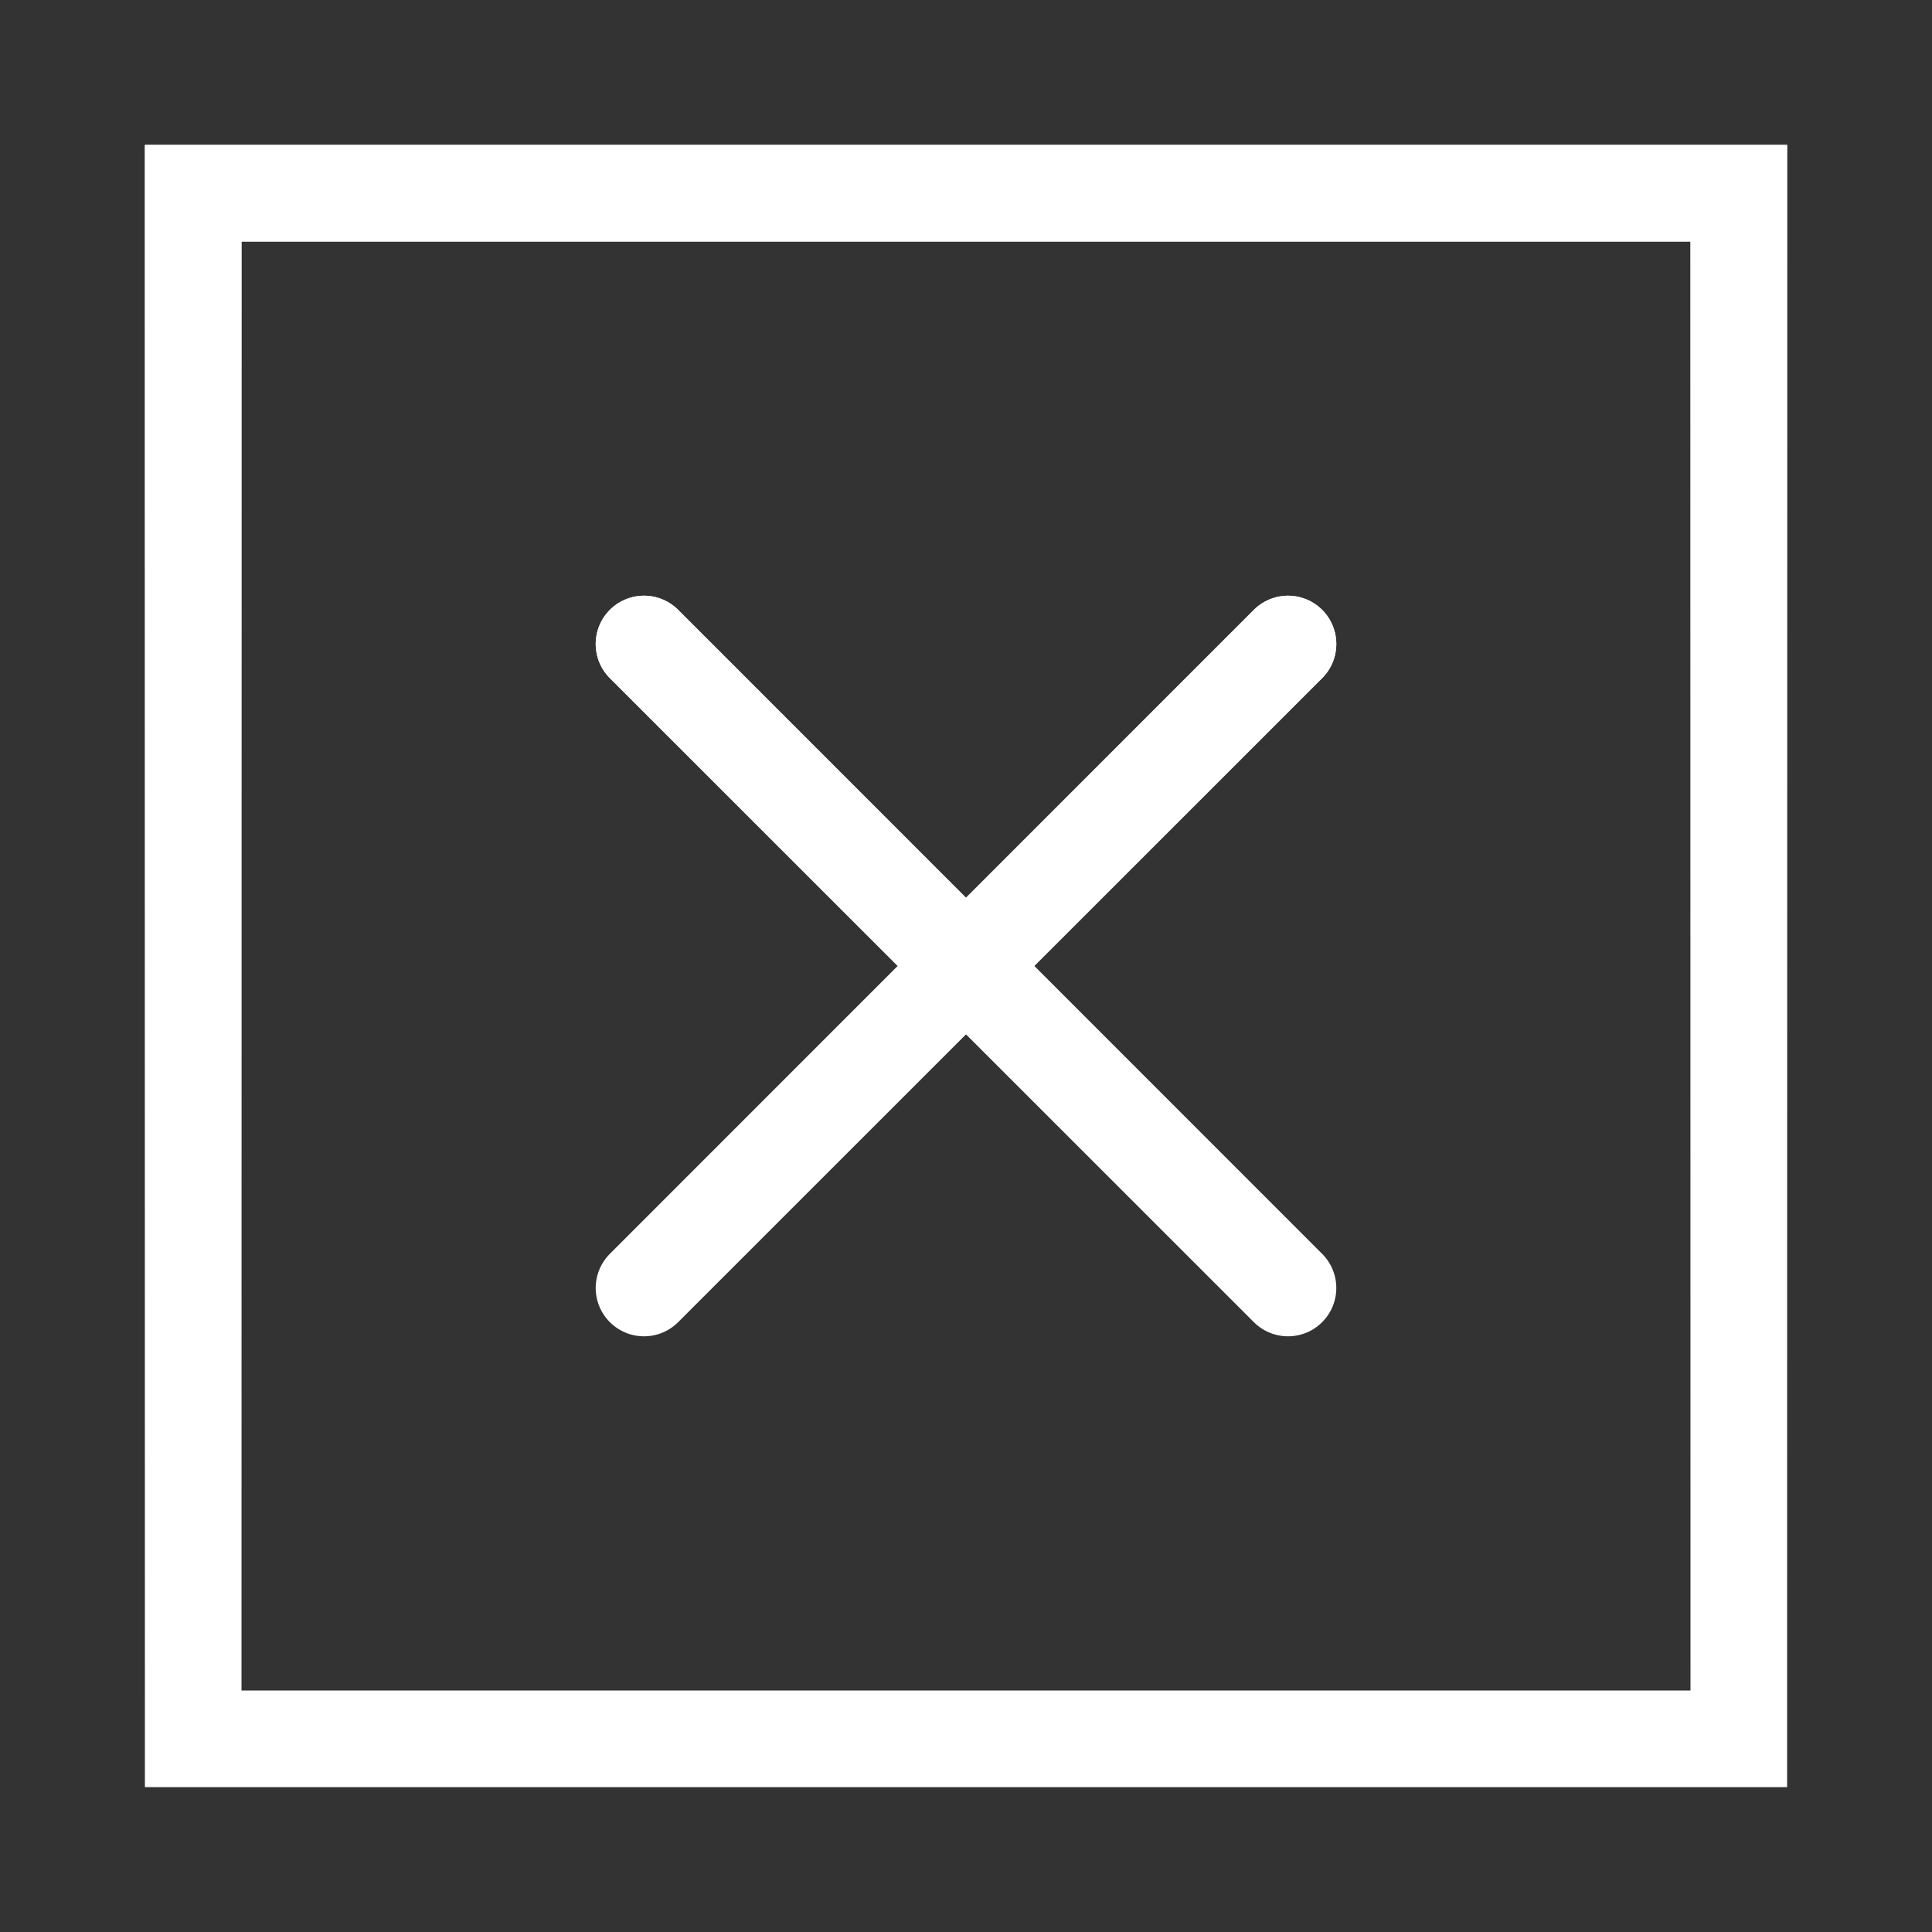<svg width="30" height="30" viewBox="0 0 30 30" fill="none" xmlns="http://www.w3.org/2000/svg">
<rect x="0" y="0" width="30" height="30" fill="#333333" stroke="none"/>
<path d="M3 3H27V27H3V3Z" stroke="white" stroke-width="1.5" stroke-linecap="round"/>
<path d="M3 3H27V27H3V3Z" stroke="url(#paint0_linear)" stroke-width="1.5" stroke-linecap="round"/>
<path d="M10 20L20 10" stroke="white" stroke-width="1.5" stroke-linecap="round"/>
<path d="M10 20L20 10" stroke="url(#paint1_linear)" stroke-width="1.5" stroke-linecap="round"/>
<path d="M20 20L10 10" stroke="white" stroke-width="1.5" stroke-linecap="round"/>
<path d="M20 20L10 10" stroke="url(#paint2_linear)" stroke-width="1.5" stroke-linecap="round"/>
<defs>
<linearGradient id="paint0_linear" x1="15" y1="3" x2="15" y2="27" gradientUnits="userSpaceOnUse">
<stop stop-color="white"/>
<stop offset="1" stop-color="white" stop-opacity="0"/>
</linearGradient>
<linearGradient id="paint1_linear" x1="15" y1="10" x2="15" y2="20" gradientUnits="userSpaceOnUse">
<stop stop-color="white"/>
<stop offset="1" stop-color="white" stop-opacity="0"/>
</linearGradient>
<linearGradient id="paint2_linear" x1="15" y1="10" x2="15" y2="20" gradientUnits="userSpaceOnUse">
<stop stop-color="white"/>
<stop offset="1" stop-color="white" stop-opacity="0"/>
</linearGradient>
</defs>
</svg>
